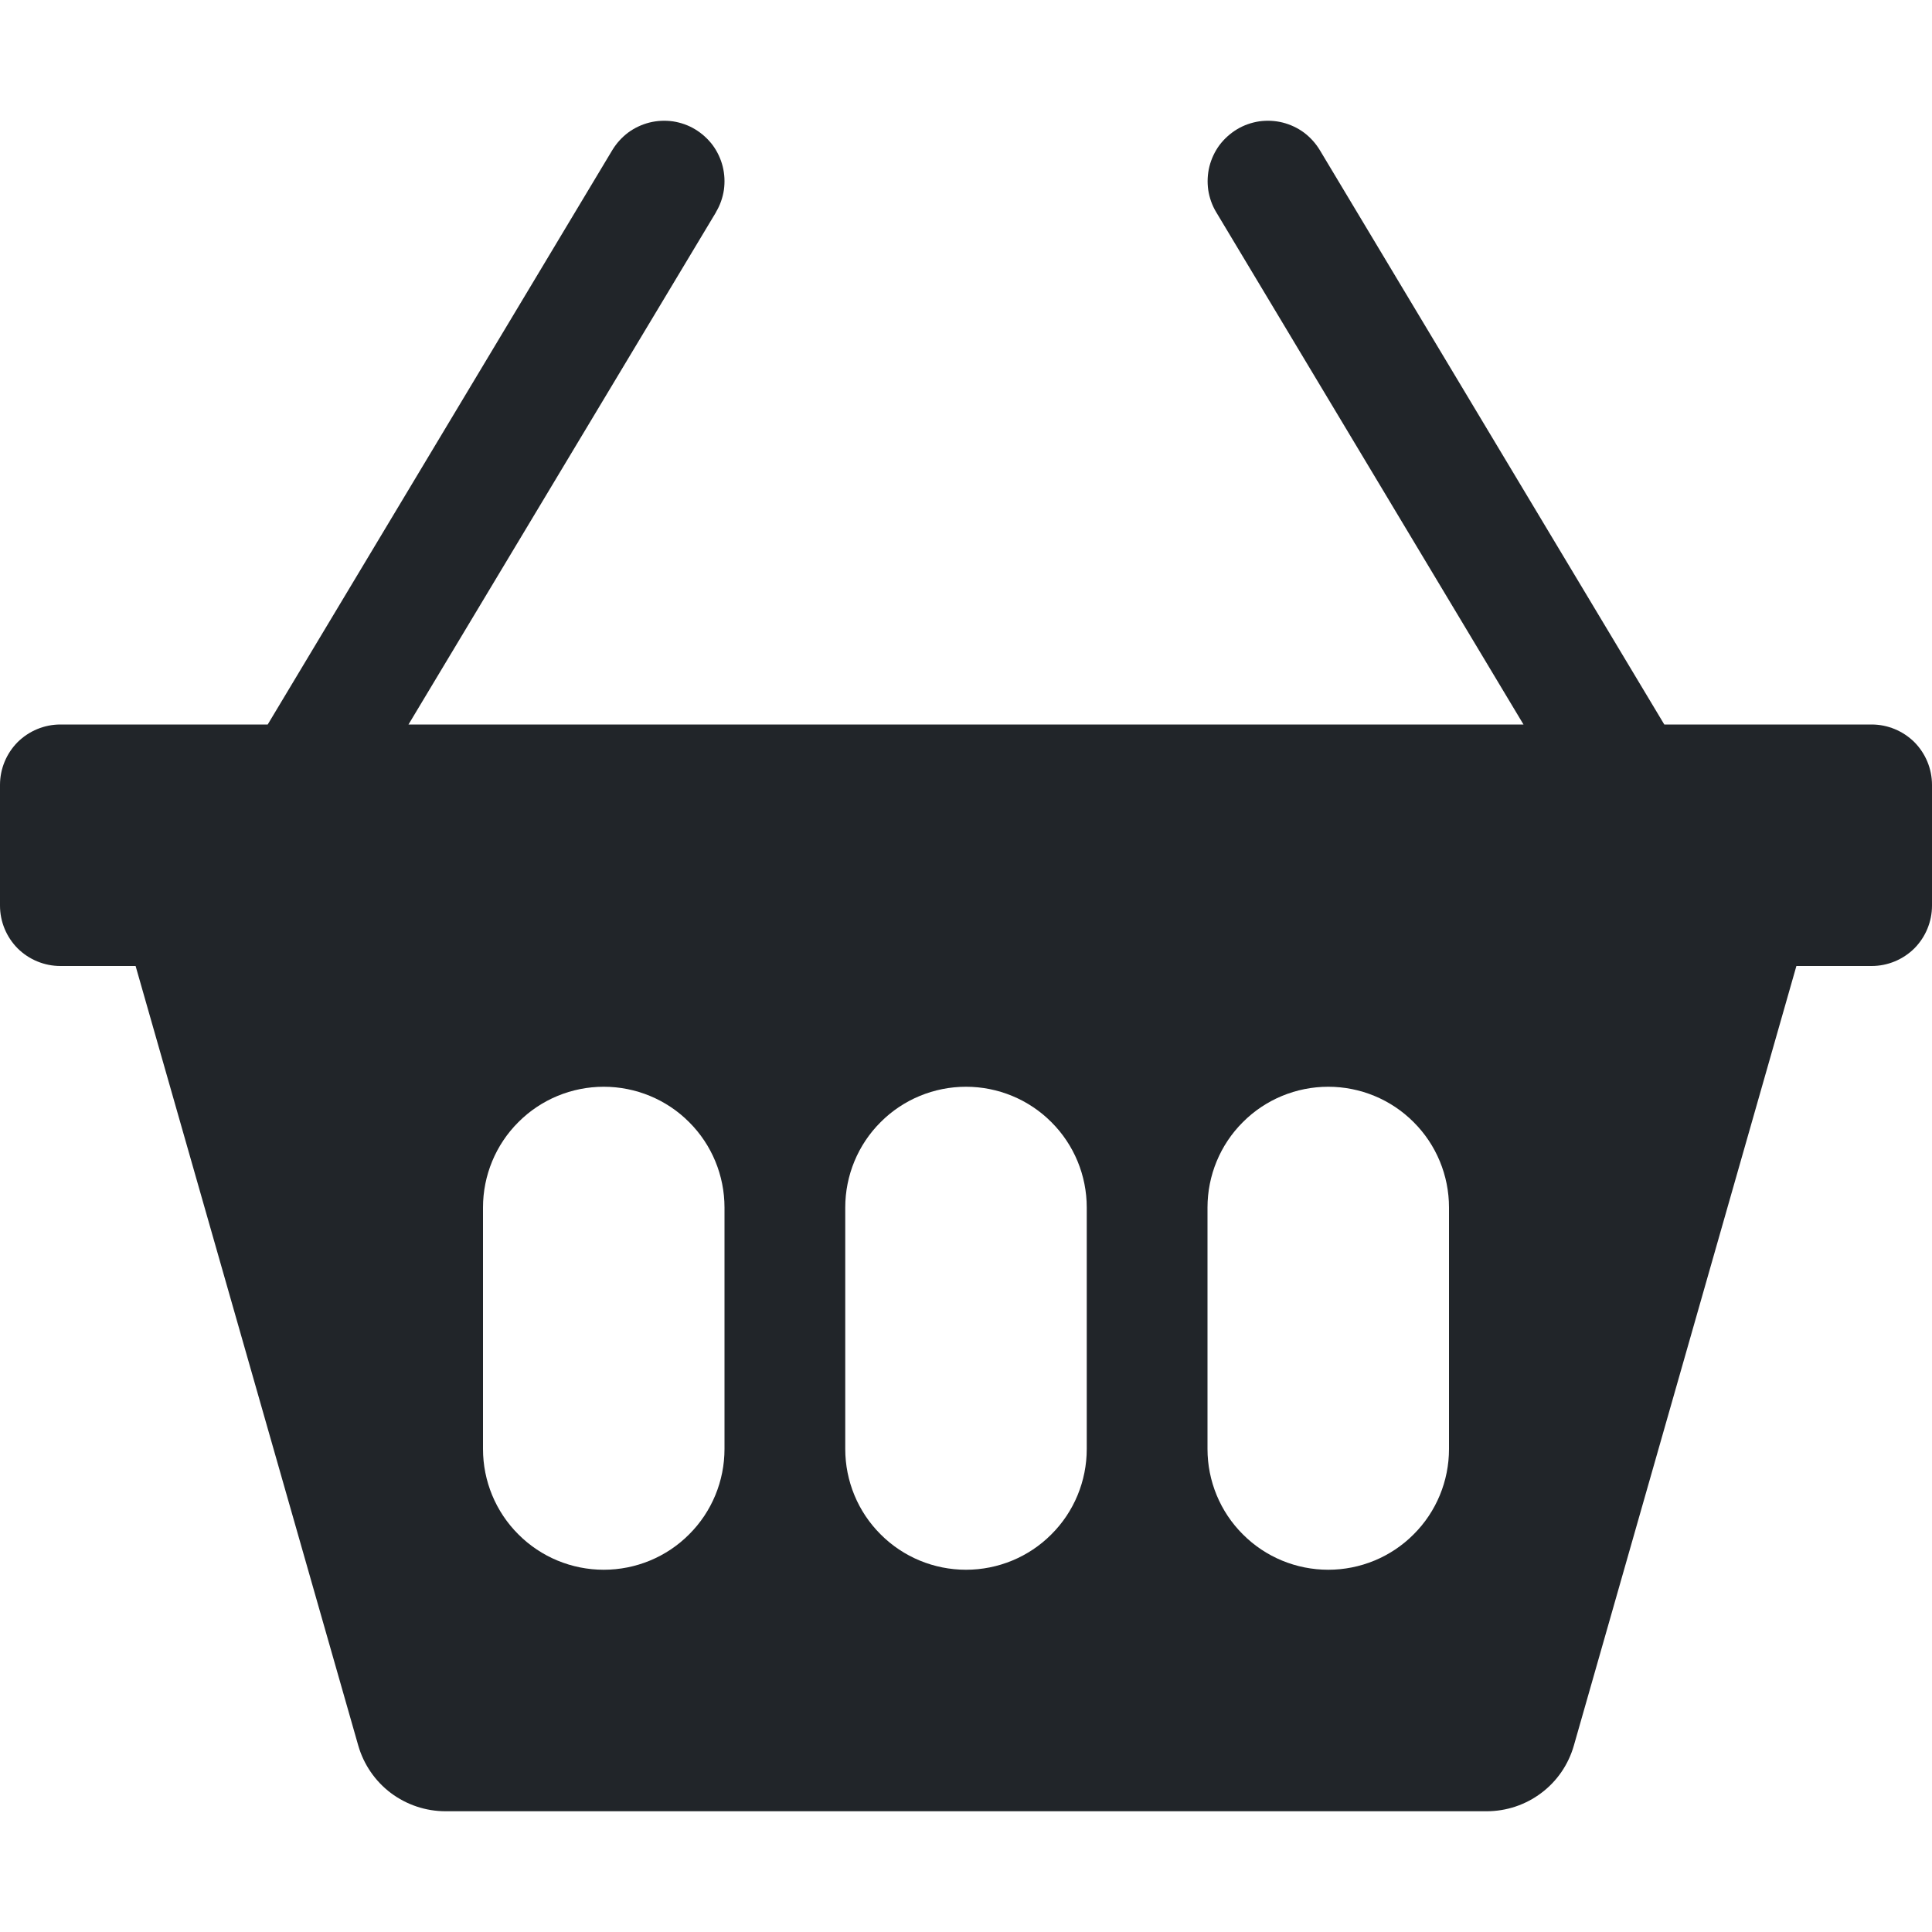 <svg width="16" height="16" viewBox="0 0 16 16" fill="none" xmlns="http://www.w3.org/2000/svg">
<path d="M5.929 1.757C5.963 1.701 5.985 1.638 5.995 1.573C6.004 1.508 6.001 1.442 5.985 1.378C5.969 1.315 5.941 1.255 5.902 1.202C5.862 1.149 5.813 1.105 5.757 1.071C5.701 1.037 5.638 1.015 5.573 1.005C5.508 0.996 5.442 0.999 5.378 1.015C5.315 1.031 5.255 1.059 5.202 1.098C5.149 1.138 5.105 1.187 5.071 1.243L2.217 6H0.5C0.367 6 0.24 6.053 0.146 6.146C0.053 6.24 0 6.367 0 6.5L0 7.5C0 7.633 0.053 7.76 0.146 7.854C0.24 7.947 0.367 8 0.5 8H1.123L2.967 14.456C3.012 14.613 3.107 14.751 3.237 14.849C3.368 14.947 3.527 15 3.69 15H12.312C12.475 15 12.634 14.947 12.764 14.849C12.895 14.751 12.989 14.613 13.034 14.456L14.877 8H15.5C15.633 8 15.76 7.947 15.854 7.854C15.947 7.76 16 7.633 16 7.5V6.5C16 6.367 15.947 6.24 15.854 6.146C15.76 6.053 15.633 6 15.5 6H13.783L10.93 1.243C10.896 1.187 10.852 1.138 10.799 1.098C10.746 1.059 10.686 1.031 10.623 1.015C10.559 0.999 10.493 0.996 10.428 1.005C10.363 1.015 10.3 1.037 10.244 1.071C10.188 1.105 10.139 1.149 10.099 1.202C10.06 1.255 10.032 1.315 10.016 1.378C10 1.442 9.997 1.508 10.006 1.573C10.016 1.638 10.038 1.701 10.072 1.757L12.617 6H3.383L5.93 1.757H5.929ZM4 10C4 9.735 4.105 9.48 4.293 9.293C4.48 9.105 4.735 9 5 9C5.265 9 5.52 9.105 5.707 9.293C5.895 9.48 6 9.735 6 10V12C6 12.265 5.895 12.52 5.707 12.707C5.52 12.895 5.265 13 5 13C4.735 13 4.48 12.895 4.293 12.707C4.105 12.52 4 12.265 4 12V10ZM7 10C7 9.735 7.105 9.48 7.293 9.293C7.48 9.105 7.735 9 8 9C8.265 9 8.52 9.105 8.707 9.293C8.895 9.48 9 9.735 9 10V12C9 12.265 8.895 12.52 8.707 12.707C8.52 12.895 8.265 13 8 13C7.735 13 7.48 12.895 7.293 12.707C7.105 12.52 7 12.265 7 12V10ZM11 9C11.265 9 11.52 9.105 11.707 9.293C11.895 9.48 12 9.735 12 10V12C12 12.265 11.895 12.52 11.707 12.707C11.52 12.895 11.265 13 11 13C10.735 13 10.48 12.895 10.293 12.707C10.105 12.52 10 12.265 10 12V10C10 9.735 10.105 9.48 10.293 9.293C10.48 9.105 10.735 9 11 9Z" fill="#212529"/>
</svg>
